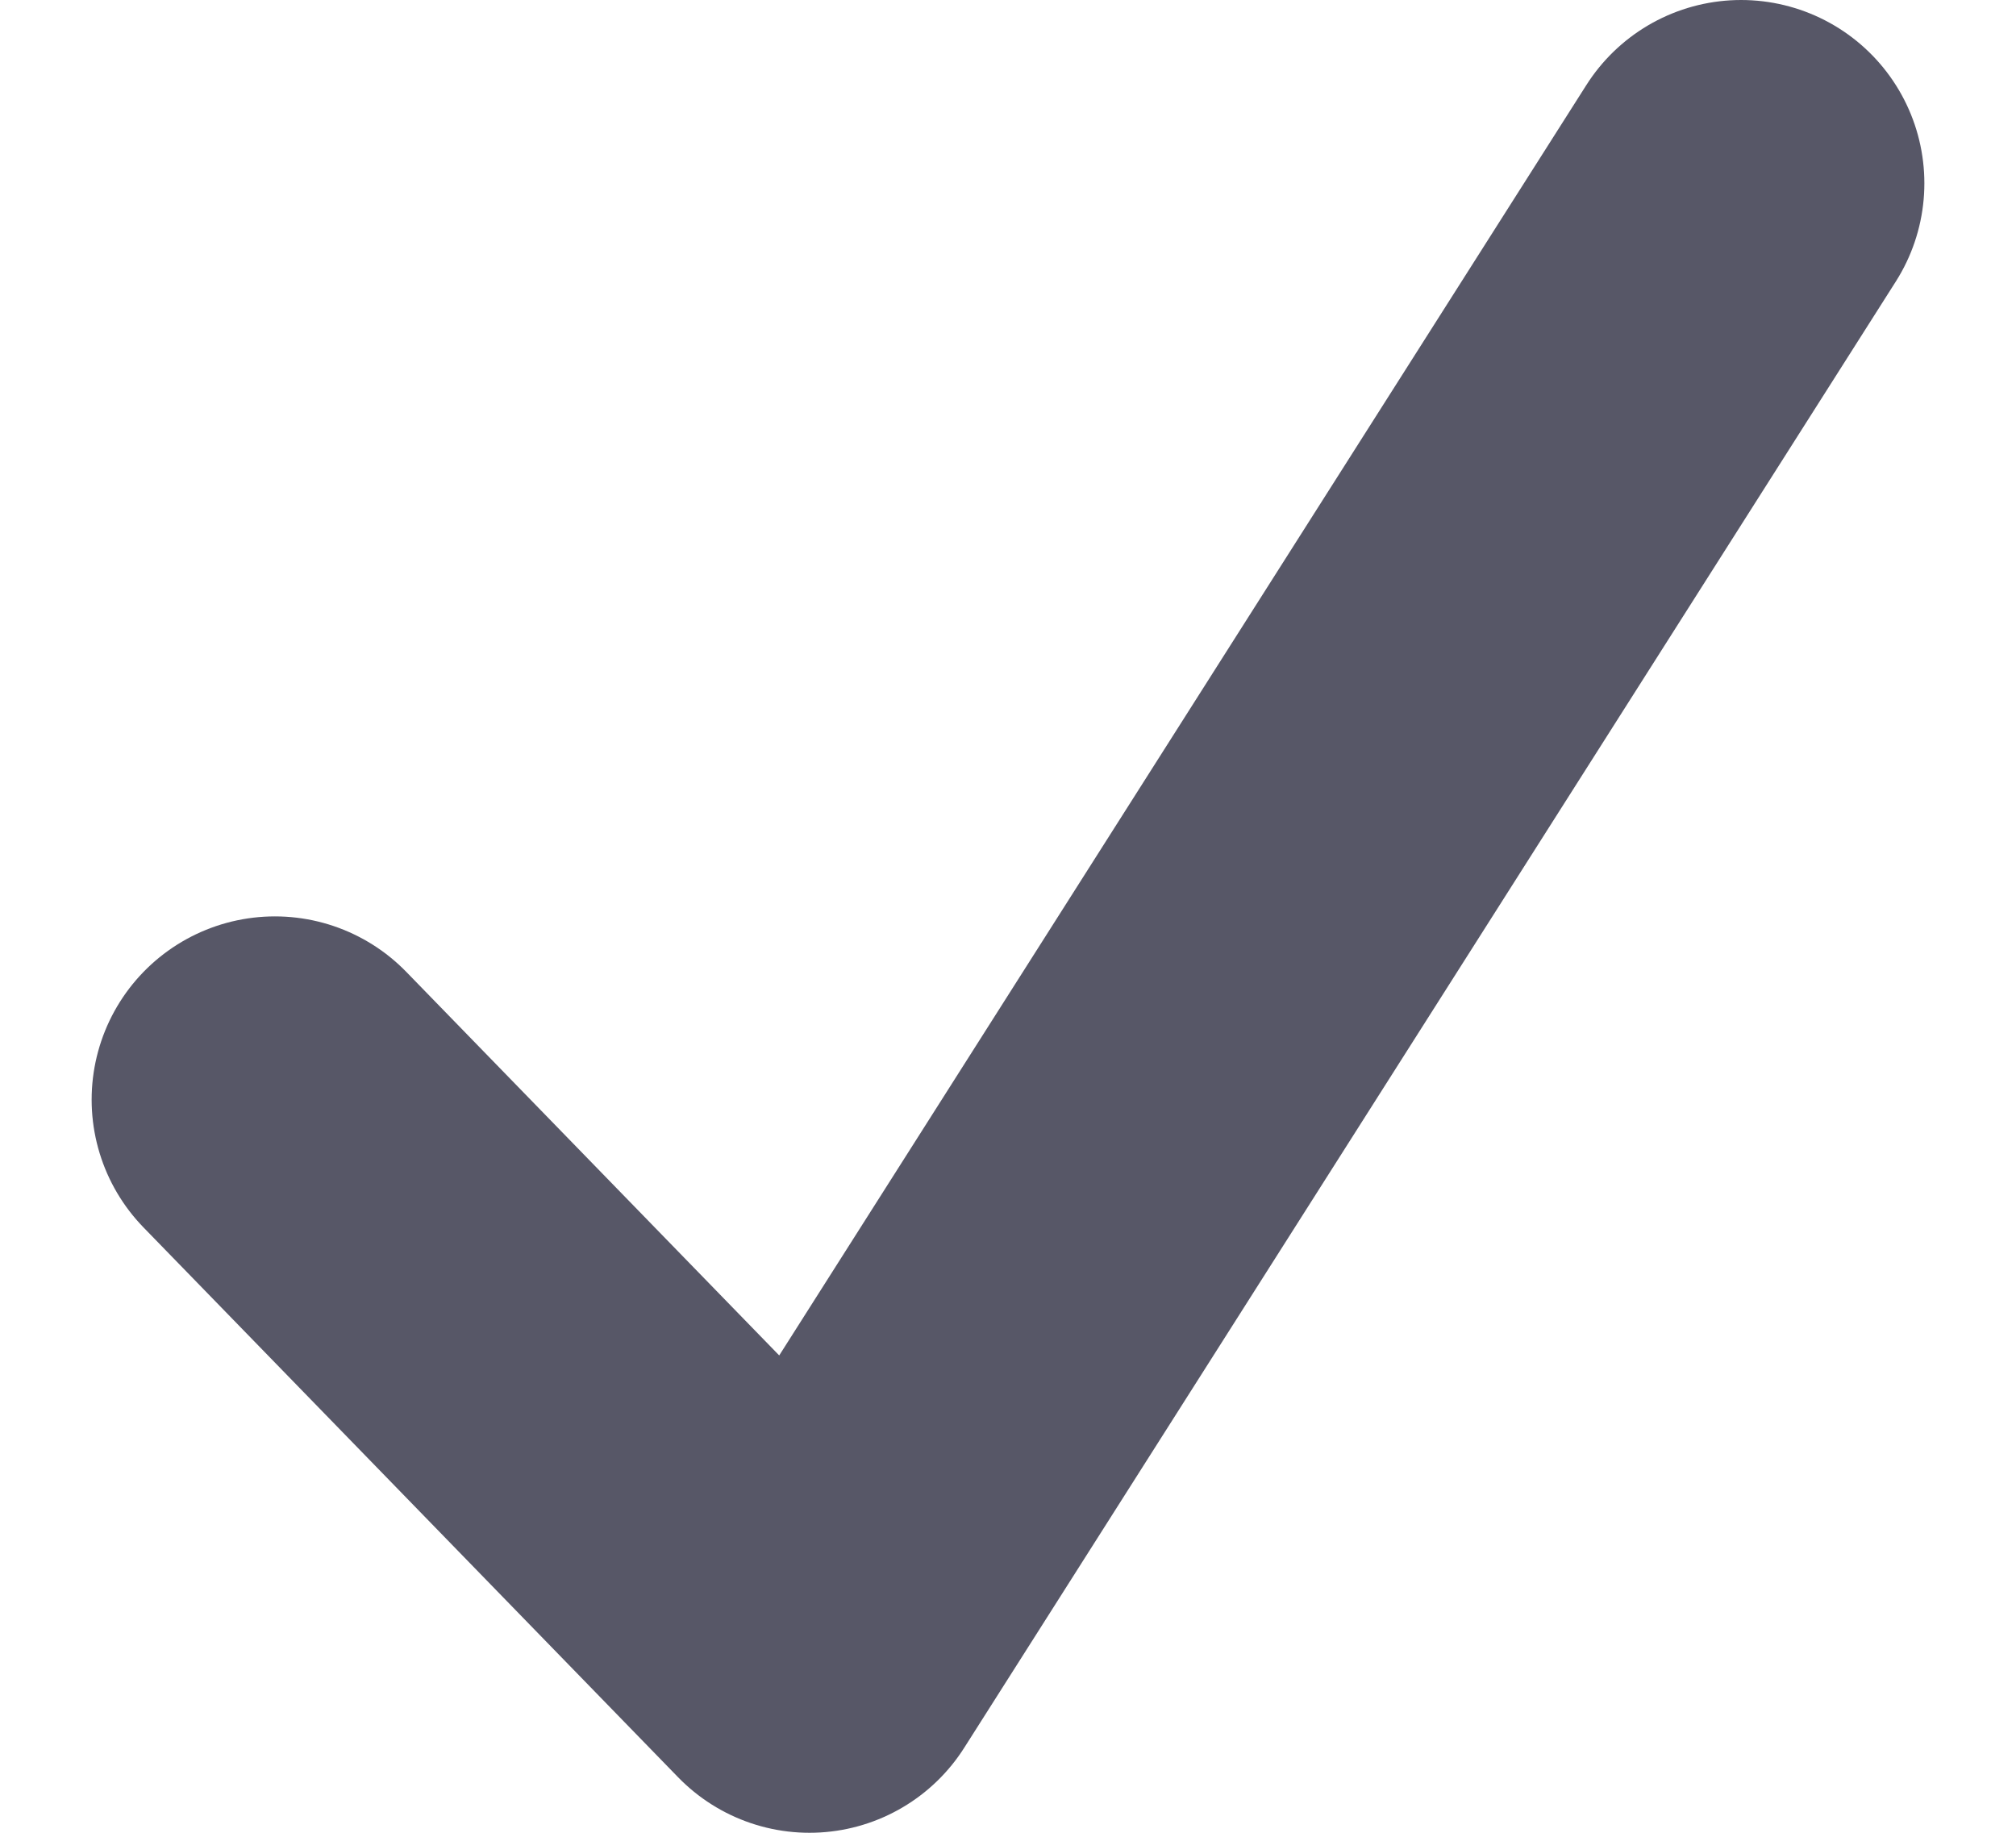 <svg width="11" height="10" viewBox="0 0 11 10" fill="none" xmlns="http://www.w3.org/2000/svg">
<path d="M1.5 6L4.417 9L9.5 1" stroke="#575767" stroke-width="2" stroke-linecap="round" stroke-linejoin="round"/>
</svg>
